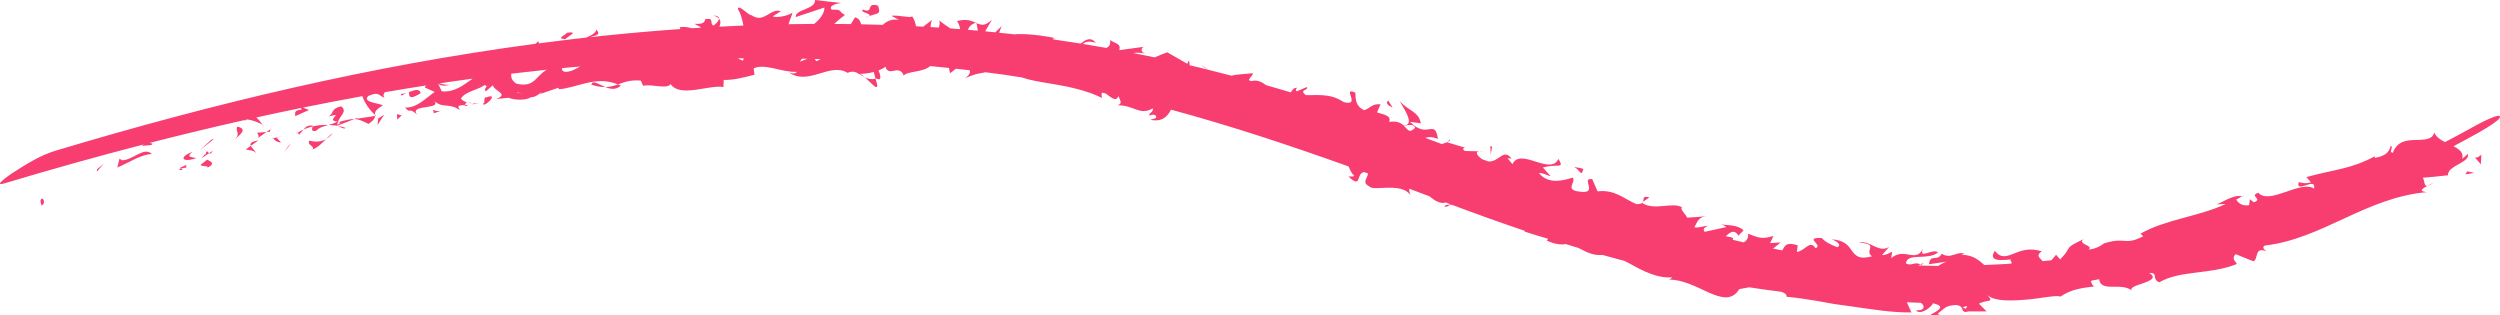 <svg version="1.1" id="图层_1" x="0px" y="0px" width="359.283px" height="45.332px" viewBox="0 0 359.283 45.332" enable-background="new 0 0 359.283 45.332" xml:space="preserve" xmlns="http://www.w3.org/2000/svg" xmlns:xlink="http://www.w3.org/1999/xlink" xmlns:xml="http://www.w3.org/XML/1998/namespace">
  <path fill="#F83D71" d="M5.954,29.545c0.033-0.166-0.392-0.916,0.137-0.992C6.007,28.352,6.748,29.125,5.954,29.545z M13.897,24.691
	l1.013-1.162l-0.957,0.791L13.897,24.691z M17.498,23.029l-0.318-0.246l-0.326,1.289c0.827-0.328,1.74-0.848,2.617-1.254
	c0.879-0.395,1.716-0.703,2.37-0.664C20.725,20.969,19.024,23.096,17.498,23.029z M26.021,24.236
	c0.168-0.051,0.402-0.109,0.81-0.172c-0.396-0.474,0.79-0.697-1.022,0.082C25.918,24.18,25.954,24.207,26.021,24.236z
	 M26.021,24.236C25.202,24.488,26.68,24.551,26.021,24.236L26.021,24.236z M29.772,22.947L28.8,23.709
	c0.309,0.26,1.297,0.082,0.994,0.406C30.847,23.564,30.539,23.307,29.772,22.947z M30.56,21.67l-0.518,0.35
	C30.175,22.127,30.336,22.135,30.56,21.67z M29.528,22.316c-0.004-0.436-0.144,0.02-0.582,0.441l1.096-0.738
	C29.828,21.836,29.699,21.391,29.528,22.316z M27.66,21.83c-2.05,0.729-1.489,1.621,0.554,0.891
	C27.524,22.576,26.681,22.592,27.66,21.83z M36.767,22.021c0-0.311-0.553-0.705-0.724-1.064l-0.733,0.521
	C35.775,21.588,36.609,21.596,36.767,22.021z M36.043,20.957l1.1-0.781C36.041,20.359,35.897,20.646,36.043,20.957z M28.647,21.654
	l2.11-1.685l-0.381,0.111L28.647,21.654z M40.872,21.859l0.995-1.312l-0.46,0.471L40.872,21.859z M44.453,20.207
	c-0.386,0.684,0.902,0.807,0.44,1.279c0.811-0.283,1.416-0.953,1.971-1.506C46.229,20.346,45.494,20.469,44.453,20.207z
	 M47.815,19.129c-0.314,0.203-0.619,0.516-0.951,0.852C47.201,19.777,47.521,19.52,47.815,19.129z M40.396,20.486l-0.665-0.727
	c-0.146,0.029-0.313,0.063-0.481,0.096C39.384,20.014,39.671,20.441,40.396,20.486z M39.709,19.738l0.022,0.021
	c0.525-0.094,0.889-0.158,1.045-0.186C40.642,19.596,40.32,19.645,39.709,19.738z M39.128,19.879
	c0.045-0.008,0.078-0.016,0.122-0.023C39.185,19.785,39.151,19.764,39.128,19.879z M34.114,18.199
	c-0.381,0.686,0.543,0.902-0.37,1.844C34.35,19.418,35.732,18.582,34.114,18.199z M37.039,19.865l1.258-0.896l-1.34,0.103
	C37.033,19.285,37.341,19.555,37.039,19.865z M38.794,18.934l0.078-0.37l-0.575,0.407L38.794,18.934z M45.434,18.793
	c0.48-0.498,1.091-0.639,1.772-0.832c-0.779-0.025-1.566,0.037-2.292,0.211C44.867,18.457,44.648,19,45.434,18.793z M42.637,19.178
	c0.036-0.022,0.08-0.053,0.114-0.074C42.659,19.049,42.593,19.041,42.637,19.178z M53.904,16.667l0.137-0.019l-0.139-0.131
	C53.903,16.568,53.903,16.615,53.904,16.667z M44.757,18.045c-0.591-0.037-0.881,0.242-1.142,0.572
	c0.397-0.178,0.827-0.332,1.299-0.445C44.936,18.043,44.927,17.963,44.757,18.045z M49.639,18.371
	c-0.326-0.119-0.686-0.203-1.06-0.273C48.917,18.307,49.579,18.609,49.639,18.371z M42.988,19.291
	c-0.025,0.02-0.047,0.041-0.075,0.057C43.134,19.486,43.092,19.404,42.988,19.291z M42.988,19.291
	c0.26-0.184,0.44-0.441,0.627-0.674c-0.324,0.141-0.619,0.301-0.864,0.486C42.832,19.146,42.921,19.221,42.988,19.291z
	 M51.437,16.91l-0.51,0.199c0.63,0.02,1.122,0.246,2.031,0.703c0.806-0.551,0.934-0.875,0.946-1.145l-2.626,0.393L51.437,16.91z
	 M48.553,17.571c1.159-0.324,1.82-0.477,2.374-0.461l-2.416,0.945c0.022,0.013,0.04,0.024,0.067,0.042
	c-0.44-0.078-0.901-0.121-1.373-0.137c0.411-0.115,0.844-0.244,1.308-0.484c-1.91-0.129,1.184-1.431-1.285-0.738
	c0.856-0.545,0.258-1.104,1.807-1.463C49.999,16.041,48.794,16.646,48.553,17.571z M48.505,17.916
	c-0.014,0.004-0.043,0.013-0.049,0.027c-0.135-0.039-0.086,0.02,0.043,0.104l0.001,0.014l0.01-0.007c0,0,0,0,0,0l-0.011-0.008
	C48.493,18.002,48.505,17.959,48.505,17.916c0.207-0.143,0.809-0.307,0.049-0.342C48.524,17.684,48.498,17.795,48.505,17.916z
	 M37.764,17.963c0.039,0.057,0.077,0.105,0.117,0.166C37.912,18.096,37.857,18.035,37.764,17.963z M54.249,17.973l0.97-1.496
	l-0.861,0.546L54.249,17.973z M57.091,17.193l0.631-0.609l-0.671-0.189L57.091,17.193z M212.569,21.746l0.67,0.014
	C212.937,21.719,212.729,21.721,212.569,21.746z M208.308,20.07l-0.242,0.324C208.34,20.27,208.478,20.152,208.308,20.07z
	 M124.314,11.127c0.874,0.775,1.82,1.963,1.754,1.068l-0.235-0.877C125.195,11.447,124.718,11.33,124.314,11.127z M236.104,29.014
	l0.934-0.635C235.97,28.049,236.313,28.623,236.104,29.014z M84.986,12.172c0.813,0.264,1.446,0.346,1.995,0.336
	C85.997,12.102,85.164,11.43,84.986,12.172z M207.612,29.713c0.419-0.008,0.637-0.115,0.695-0.299
	C207.881,29.41,207.61,29.484,207.612,29.713z M322.194,28.193c0.072,0.018,0.151,0.01,0.222,0.035
	C322.397,28.109,322.313,28.133,322.194,28.193z M349.831,26.162c-0.214,0.166-0.603,0.357-0.964,0.549
	C349.072,26.678,349.37,26.523,349.831,26.162z M68.065,14.969C67.497,15.119,67.988,15.08,68.065,14.969L68.065,14.969z
	 M67.915,14.856c-0.13-0.049-0.366-0.096-0.777-0.137C67.37,14.789,67.634,14.838,67.915,14.856z M68.065,14.969
	c0.168-0.037,0.404-0.088,0.798-0.174c-0.328,0.066-0.643,0.074-0.948,0.061C68.037,14.895,68.092,14.936,68.065,14.969z
	 M140.332,3.236c-0.028,0.004-0.046,0.025-0.072,0.033c0.026,0.014,0.061,0.029,0.085,0.041L140.332,3.236z M236.104,29.014
	l-0.174,0.115c0.02,0.014,0.041,0.018,0.061,0.031C236.043,29.115,236.078,29.064,236.104,29.014z M62.192,15.779
	c0.056,0.188,0.275,0.422,0.093,0.533l1.085-0.402C62.773,16.055,62.523,15.881,62.192,15.779z M60.469,13.385
	c-0.235-0.785-0.982-0.387-1.84-0.096c0.053-0.012,0.102-0.027,0.156-0.025C58.72,14.424,59.595,13.904,60.469,13.385z
	 M57.616,13.504c-0.024,0.465,0.346,0.033,0.813-0.154C58.163,13.432,57.888,13.49,57.616,13.504z M69.868,14.006
	c-0.447-0.141-0.112,1.068-0.396,0.779C69.151,15.857,72.075,13.168,69.868,14.006z M81.265,5.641
	c0.118-0.357,2.184-1.199,0.191-0.932C81.332,5.063,79.786,5.496,81.265,5.641z M124.905,2.32c1.161-0.459,1.75-0.146,1.286-1.508
	c-1.878-0.568-0.505,1.236-2.191,0.557C123.538,1.832,125.378,1.924,124.905,2.32z M124.905,2.32
	c-0.186,0.072-0.383,0.162-0.594,0.285C124.646,2.492,124.806,2.4,124.905,2.32z M354.313,25.059l1.281-0.213l-1.021-0.223
	L354.313,25.059z M355.652,22.607l0.88,1l0.074-1.379C356.393,22.41,355.978,22.764,355.652,22.607z M200.14,15.449l-0.638-1.012
	l-0.194,0.262C199.368,15.08,199.625,15.203,200.14,15.449z M214.425,21.09l-0.251-0.123l0.07,1.283L214.425,21.09z M227.544,24.289
	c-0.383-0.172-0.879-0.191-1.314-0.293C227.085,24.404,227.244,25.557,227.544,24.289z M355.162,19.636
	c-0.848,0.469-1.703,0.924-2.557,1.383c0.843,0.434,1.483,0.922,1.246,1.811l0.83-0.711c0.301,1.291-2.937,1.627-2.879,3.07
	c0,0-0.904,0.097-1.809,0.194c-0.907,0.08-1.813,0.162-1.813,0.162c0.31,0.379,0.122,1.259,0.686,1.162
	c-0.741,0.394-1.372,0.781-0.08,0.903c-4.359,0.382-8.08,2.023-11.802,3.748c-3.709,1.722-7.446,3.474-11.504,3.929
	c-0.476,0.28-0.041,0.604,0.249,0.817c-1.773-0.678-1.14,1.049-1.864,1.457l-2.586-1.041c-0.684,0.761,0.124,1.074,0.166,1.429
	c-3.847,1.545-8.132,0.86-11.109,2.616c-1.166-0.373-0.071-1.434-1.464-1.338c2.238,1.396-3.78,1.641-2.347,2.654
	c-0.855-0.816-2.094-0.648-3.119-0.672c-0.895-0.023-1.611-0.15-1.737-1.086c-0.378,0.076-0.758,0.145-1.136,0.219
	c-0.047,0.355,0.206,0.732,0.474,0.814c-1.913,0.229-3.436,0.455-4.892,1.471c-0.568-0.264-2.723,0.253-5.004,0.441
	c-2.158,0.174-4.389,0.242-5.402-0.594c-0.013,0-0.025,0.002-0.038,0.002c1.002,1.057-0.224,0.565-1.271,1.168l1.09,1.102
	l-2.564,0.004c-0.516,0.137-0.664,0.096-0.666-0.008c-0.435-0.035,0.071-0.67-1.033-0.906c-1.729,0.018-1.799,0.59-2.746,1.209
	l0.271,0.17l-1.185,0.111c-0.864-0.031,3.052-1.154,0.216-1.74c-0.03,0.319-1.69,1.846-2.456,1.018
	c1.449,0.058,1.259-0.746,0.73-1.086l-2.016-0.08l0.655,1.463c-2.916,0.039-5.882-0.487-8.875-0.903
	c-0.747-0.103-1.498-0.209-2.253-0.313c-0.748-0.136-1.502-0.271-2.256-0.408c-1.51-0.26-3.031-0.481-4.572-0.635
	c0.07-0.341-0.254-0.545-0.727-0.707c-1.548-0.191-3.09-0.408-4.627-0.646l-1.431,0.262c-0.497,0.831-1.149,1.159-1.907,1.188
	c-0.748-0.005-1.598-0.312-2.498-0.707c-1.797-0.819-3.808-1.896-5.72-1.841c0.286-0.065,0.397-0.235,0.457-0.336
	c-2.744,0.207-5.408-1.696-6.823-2.358c-0.266-0.07-0.531-0.14-0.796-0.211c-0.014,0.004-0.03,0-0.043,0.004v-0.015
	c-0.772-0.209-1.548-0.418-2.319-0.637c-1.127,0.082-1.91-0.168-3.439-0.996c-0.611-0.181-1.223-0.375-1.832-0.563
	c-0.689,0.116-1.529,0.045-2.744-0.5l0.191-0.265c0,0-0.85-0.252-1.698-0.502c-0.841-0.265-1.681-0.528-1.681-0.528
	c0.015-0.043,0.012-0.072,0.024-0.113c-3.483-1.172-6.968-2.418-10.457-3.737c-0.127-0.011-0.257-0.021-0.364-0.021
	c0.01-0.033,0.004-0.076,0.004-0.113c-0.039-0.016-0.078-0.028-0.117-0.045c-0.133-0.05-0.268-0.101-0.402-0.151
	c-0.836,0.233-1.621-0.28-2.363-0.896c-0.962-0.36-1.924-0.724-2.885-1.082c-0.066,0.244,0.039,0.572,0.146,0.899
	c-1.334-1.907-5.432-0.478-5.887-1.235c-1.158-0.552-0.261-1.17-0.203-1.863c-0.188-0.067-0.377-0.137-0.566-0.204
	c-1.2,0.225-0.307,2.498-2.245,0.635c0.349-0.021,0.942,0.09,0.788-0.16c-0.275-0.188-0.523-0.686-0.771-1.277
	c-8.429-3.025-16.908-5.832-25.521-8.166c-0.517,1.033-1.302,1.811-2.98,1.459c0.404-0.147,0.984-0.139,0.835-0.514
	c-0.156-0.379-0.765-0.16-0.97-0.09c-0.152-0.375,0.635-0.439,0.506-1.043c-1.88,1.121-2.697-0.475-5.052-0.432
	c0.78-0.306,0.302-0.722,0.135-1.285c-0.015-0.004-0.029-0.008-0.044-0.012c-0.329,0.91-1.207,0.022-1.807-0.406
	c-0.179-0.039-0.357-0.08-0.537-0.119c-0.067,0.108-0.079,0.334-0.009,0.762c-2.086-1.067-4.898-1.661-7.386-2.063
	c-1.615-0.26-3.078-0.508-4.124-0.887c-0.977-0.152-1.955-0.308-2.938-0.445c-0.768-0.106-1.535-0.197-2.304-0.297
	c-0.742,0.194-1.079,0.069-2.91,0.846c0.619-0.438,0.785-0.78,0.661-1.135c-0.662-0.078-1.325-0.145-1.988-0.217
	c-0.438,0.34-0.846,0.654-0.846,0.654l-0.144-0.764c-0.898-0.093-1.797-0.185-2.696-0.271c-1.025,0.926-3.345,0.715-3.802,1.365
	c-0.689-1.734-2.143,0.309-2.639-1.273c-0.274,0.221-0.62,0.396-0.995,0.539c0.347,0.74,0.445,1.557-0.249,1.172
	c-0.063,0.014-0.109,0.01-0.169,0.02l-0.266-0.975c-0.739,0.193-1.486,0.273-1.975,0.271c0.218,0.092,0.465,0.283,0.722,0.512
	c-0.306-0.157-0.588-0.348-0.862-0.514c-0.099-0.003-0.196-0.007-0.26-0.023c0.046-0.025,0.099-0.039,0.158-0.039
	c-0.436-0.244-0.893-0.375-1.538-0.076c-2.527-1.588-5.693,1.957-8.485-0.111c0.423,0.211,1.02,0.305,1.18-0.037
	c-1.177,0.041-2.352-0.301-3.422-0.531c-1.07-0.211-2.035-0.344-2.774,0.043l0.124,0.895c-1.718,0.453-3.037,0.777-4.427,0.756
	l-0.04,1.018c-2.033-0.374-6.243,1.593-7.602-0.438c-0.44,0.836-2.8-0.07-3.928,0.27l-0.35-0.758
	c-1.515-0.139-2.415,0.244-3.286,0.548c0.146,0.059,0.284,0.089,0.428,0.164c-0.71,0.672-1.52,0.52-2.248,0.215
	c0.699-0.01,1.26-0.179,1.817-0.378c-3.178-1.316-5.846,0.505-8.496,0.694l-0.05-0.219l-2.614,0.895
	c0.617-0.787-0.469,0.549-1.296,0.459c-0.804,0.485-2.208,0.461-3.28,0.09l-1.713,0.18c1.827-0.764-0.288-1.094-0.523-1.969
	l-0.994,0.852c-0.503-0.367,0.606-0.789-0.231-0.873c-0.662,0.594-2.828,0.913-3.359,1.938c0.14,0.207,0.434,0.375,0.783,0.498
	c0.083-0.07,0.08-0.056,0.03,0.012c0.029,0.014,0.053,0.023,0.082,0.035c-0.037-0.006-0.053-0.012-0.096-0.016
	c-0.079,0.103-0.199,0.271-0.242,0.398c0.153,0.002,0.313,0.002,0.517,0.002c-0.487,0.232-0.566,0.153-0.518,0
	c-1.382,0.021-0.829,0.306-0.72,0.697c-1.751-1.139-2.46-0.064-3.903-1.5c1.9,1.572-3.524,0.582-2.233,2.16
	c-1.386-1.213-0.793,0.058-1.736-1.016c1.679,0.121,3.064-1.418,4.271-2.236l-1.422-0.633c0.038-0.113,0.086-0.209,0.139-0.295
	c-1.967,0.307-3.932,0.631-5.894,0.969c-0.206,0.283-0.275,0.549-0.009,0.797c-0.661-0.184-0.75-0.618-1.38-0.561
	c-0.058,0.009-0.115,0.019-0.173,0.029c-0.212,0.043-0.465,0.121-0.812,0.275c-0.958,0.914,1.566,1.017,2.094,1.357
	c-1.204,0.709-1.143,1.021-1.119,1.369c-0.766-0.689-1.52-1.754-1.825-2.699c-2.85,0.516-5.697,1.063-8.536,1.639l0.872,0.352
	l-2.001,0.883c0.075-0.369-0.298-0.851,0.929-0.947l-0.079-0.229c-2.148,0.437-4.292,0.892-6.432,1.363
	c0.378,0.34,0.654,0.682,0.934,1.084c-0.349-0.266-1.407-0.719-2.252-0.795c-0.048,0.01-0.095,0.021-0.142,0.033l-0.107,0.107
	c-0.08-0.01-0.13-0.025-0.193-0.039c-4.551,1.021-9.083,2.115-13.594,3.271l0.393,0.082c0.166,0.418-1.229,0.133-1.525,0.453
	l0.289-0.316c-6.716,1.734-13.385,3.604-19.991,5.586c-1.867,0.562,0.912-1.335,1.206-1.522c1.855-1.193,3.944-2.511,6.075-3.15
	C30.504,14.895,53.555,9.389,76.948,6.295l0.458-0.385l0.026,0.319C79.174,6,80.917,5.783,82.664,5.58
	c0.524-0.061,1.051-0.113,1.575-0.172c0.761-0.336,1.42-0.691,1.436-1.152c0.92,0.908-0.478,0.852-0.836,1.086
	c0.563-0.061,1.127-0.125,1.691-0.186c0.046-0.043,0.094-0.09,0.141-0.127c-0.033,0.043-0.038,0.08-0.055,0.119
	c3.71-0.385,7.428-0.711,11.152-0.973c-0.013-0.101-0.024-0.201-0.076-0.281c0.913-0.09,1.345,0.086,1.796,0.166
	c0.345-0.021,0.688-0.043,1.033-0.064c0.078-0.021,0.148-0.035,0.236-0.066c-2.241-1.134,0.436,0.186,0.609-1.191
	c1.397-0.207,0.518,0.642,1.176,0.938c0.226-0.152,0.766-0.619,0.791-0.986c-0.162-0.18-0.402-0.35-0.826-0.477
	c0.641,0.045,0.839,0.237,0.826,0.476c0,0,0,0,0,0c0.286,0.321,0.23,0.715,0.057,1.143c1.149-0.06,2.299-0.115,3.448-0.162
	c-0.177-0.98-0.444-1.855-0.798-2.361c0.087-0.799,1.358,0.813,1.973,0.883c1.805,1.248,2.707-1.109,4.206-0.58l-1.127,0.717
	c0.247,0.316,2.428-0.078,2.777-0.541c0.031,0.264-0.357,1.008-0.549,1.688c1.229-0.021,2.46-0.035,3.69-0.041
	c0.936-0.748,1.529-1.686,1.463-2.352l-4.113,1.365c-0.143-1.123,2.915-1.103,2.765-2.449l3.788,0.437
	c-0.483,0.019-1.951,0.338-1.389,0.955c1.625-0.045,0.839,0.195,1.906,0.758c-0.451,0.318-0.988,0.771-1.556,1.291
	c0.803,0.005,1.604,0.009,2.407,0.021c0.255-0.41,0.459-0.752,0.597-0.971c0.53,0.125,0.781,0.525,0.874,1
	c1.035,0.021,2.071,0.049,3.105,0.082c0.586-0.521,1.271-0.889,2.33-0.719l-1.055-0.566c0.697-0.219,3.144,0.441,2.906-0.01
	c0.284,0.359,0.528,0.961,0.602,1.5c0.345,0.018,0.689,0.033,1.035,0.053l1.36-1.029c-0.185,0.098-0.26,0.576-0.308,1.088
	c0.396,0.023,0.791,0.055,1.187,0.08c0.176-0.498,0.197-0.985-0.067-1.137c1.066,0.867,1.392,0.992,1.74,1.252
	c0.471,0.033,0.941,0.068,1.412,0.105c-0.097-0.514-0.306-1.034-0.507-1.145c1.388-0.394,2.152-0.043,2.764,0.227
	c-0.607,0.153-0.961,0.526-1.169,1.012c0.481,0.039,0.963,0.078,1.443,0.121l-0.189-1.092c0.673,0.302,1.175,0.492,2.216-0.479
	l-0.97,1.666c0.48,0.046,0.959,0.099,1.438,0.148c0.565-0.543,0.958-0.92,0.958-0.92c-0.087,0.139-0.244,0.543-0.395,0.977
	c0.518,0.055,1.035,0.101,1.553,0.16c0.203,0.021,0.406,0.051,0.609,0.072c0.325-0.025,0.661-0.041,1.013-0.037
	c1.763,0.016,3.779,0.314,5.084,0.625l-0.4-0.045c-0.069,0.057-0.098,0.117-0.104,0.18c1.322,0.188,2.643,0.387,3.958,0.6
	c0.699-0.517,1.395-1.045,2.184-0.115c-1.011-0.287-1.556-0.142-1.829,0.172c1.112,0.181,2.222,0.373,3.33,0.572
	c0.404-0.157,0.637-0.485,0.553-1.137c0.781,0.555,1.594,0.476,1.322,1.455l3.503-0.473c-0.287,0.15-0.619,0.681,0.304,1.021
	c-0.587-0.215-1.213-0.2-1.814-0.137c1.028,0.203,2.055,0.414,3.079,0.633c0.607-0.265,1.206-0.523,1.815-0.732l2.871,1.641
	l0.268-0.518l0.09,0.736c0.478,0.112,0.954,0.229,1.431,0.344c-0.008-0.025-0.006-0.051-0.017-0.076
	c0.04,0.033,0.059,0.063,0.087,0.092c0.337,0.082,0.673,0.166,1.009,0.25l-0.904-0.723c0.43,0.265,0.734,0.507,0.952,0.734
	c1.146,0.283,2.288,0.574,3.43,0.875c0.773-0.182,1.231-0.172,3.079-0.35c-0.001,0.449-0.603,0.666-0.524,1.031
	c0.112,0.032,0.225,0.065,0.337,0.096c0.776-0.217,1.48,0.111,2.092,0.584c1.188,0.338,2.373,0.684,3.557,1.039
	c0.216-0.287,0.31-0.635,0.886-0.674c-0.094,0.137-0.277,0.407-0.013,0.518l1.433-0.607c0.338,0.494-1.246,0.34-0.127,1.166
	c2.396-0.045,3.819-0.092,5.436,0.998c2.615,0.663-0.418-2.302,1.662-1.355c0.039,0.899-0.014,1.93,1.277,2.518
	c0.897-0.291,1.033-0.949,2.349-0.857l-0.513,1.176c1.115,0.353,2.074,0.457,1.75,1.365c1.084-0.18,1.67,0.141,2.066,0.506
	c1.901-0.018-0.32-2.887-0.541-3.504c1.309,1.509,2.639,1.408,3.032,3.195l-1.569-0.213c2.536,2.625,3.553-0.597,4.021,2.475
	c-0.602-0.293-1.366-0.35-1.817-0.164c0.785,0.293,1.57,0.588,2.354,0.883c0.332-0.098,0.65-0.201,0.871-0.303l-0.049,0.068
	l2.59,0.77c-0.344-0.043-0.482,0.256-0.063,0.463l2.027,0.051c-0.637,0.09-0.269,0.631,0.412,1.117
	c0.297,0.111,0.595,0.221,0.892,0.332c1.553,0.161,2.226-2.01,3.371-0.375c-0.25-0.123-0.349,0.01-0.603-0.115l0.717,0.883
	c1.142-2.471,5.492,1.722,6.611-0.76c0.926,1.508-0.128,0.649-2.24,1.242l1.123,1.241c-0.599-0.108-1.002-0.478-1.694-0.45
	c1.433,1.758,3.646,1.012,4.86,0.67c0.565,0.608-1.223,1.733,0.916,1.998c2.977,0.467,0.11-2.058,1.894-1.781l0.769,1.752
	c2.484-0.305,3.791,1.078,5.563,1.828c0.443,0.021,0.686-0.056,0.83-0.168c1.771,1.179,4.434-0.204,5.758,0.649
	c-0.415,0.188,0.609,1.084,0.704,1.463c0,0,0.178-0.008,0.446-0.02c0.267-0.005,0.625-0.029,0.982-0.066
	c0.713-0.063,1.428-0.127,1.428-0.127c-1.257,0.098-1.399,0.895-1.803,1.607c0.859,0.107,1.355-0.236,1.946-0.209
	c-0.41,0.199-0.83,0.402-0.47,0.855l3.101-0.676c-0.136-0.173-0.444-0.296-0.706-0.392c0.703,0.137,2.303,0.017,3.182,0.83
	c-0.147,0.291-0.552,0.519-0.699,0.812c-0.67-1.06-1.295-0.425-1.859,0.067c1.279,0.194,1.088,0.269,1.02,0.504
	c0.528,0.127,1.057,0.256,1.588,0.377c0.504-0.299,0.73-0.823,0.586-1.26c1.494,0.565,1.965,0.86,3.677,0.328l-0.476,1.032
	l1.516-0.092l-1.107,0.887c0.444,0.089,0.893,0.16,1.338,0.244c0.065-0.09,0.119-0.19,0.174-0.295c0.24-0.449,0.515-0.9,2.041-0.428
	l-0.117,0.959c1.269-0.229,1.865-1.799,2.67-0.541c1.227-0.447-1.835-1.582,0.913-1.465c0.428,0.548,1.432,1.031,2.202,1.318
	c0.799-0.303-0.232-1.004-0.881-1.131c1.856,0.097,2.426,0.817,2.942,1.565c0.538,0.754,1.048,1.404,2.958,0.875
	c-1.242-0.763,1.15-1.804-1.852-1.942c1.455-0.49,2.757,1.555,4.3,0.59l-1.022,1.176c0.545,0.053,1.17-0.357,1.467-0.492
	l-0.148,0.943c1.9-1.66,3.49,0.785,4.602-1.396c-0.761,1.717,1.39-0.104,2.135,0.564c-1.522,1.209-4.404-0.023-4.627,1.563
	c0.72,0.477,1.371-0.301,2.066,0.164c0.454-0.221,0.711-0.279,0.125,0.082c-0.042-0.037-0.086-0.055-0.125-0.082
	c-0.086,0.043-0.184,0.096-0.281,0.148c0.949,0.027,1.898,0.059,2.854,0.063c0.422-0.256,0.823-0.492,1.231-0.611l-2.549,0.371
	c0.188-1.584,1.147-0.273,1.834-1.516c1.293,0.873,2.244-0.461,3.295,0.025c-0.273,0.004-0.287,0.16-0.562,0.164
	c1.62-0.109,2.614,0.734,3.387,1.436c1.298-0.052,2.597-0.107,3.892-0.193c0.062-0.162,0.027-0.319-0.156-0.457
	c0.85-0.518-3.654,0.807-2.225-1.385c0.877,1.111,1.68,0.816,2.692,0.408c1.017-0.412,2.237-0.907,4.042-0.346
	c-0.986,0.723-0.075,1.027,0.118,1.424c0.426-0.041,0.853-0.09,1.278-0.135c0.225-0.215,0.391-0.465,0.668-0.793l0.58,0.654
	c0.013-0.003,0.022-0.003,0.035-0.005c1.875-1.903,0.299-1.481,3.353-2.883c-0.983,0.752,1.462,0.847,0.729,1.498
	c0.902-0.101,1.738-0.465,2.309-1.013l-0.1,0.123c3.161-1.012,2.842,0.386,5.622-1.024l-0.39-0.375
	c3.554-2.052,8.534-2.494,12.243-4.272l-1.466,0.071c0.481,0.086,2.386-1.474,3.796-1.19c-0.224,0.127-0.579,0.437-0.822,0.453
	c0.185,0.461,0.889,1.041,1.854,0.836l0.115-0.849l0.563,0.435c1.415-0.471-0.764-0.896,0.646-1.367
	c1.558,1.822,6.12-1.885,8.01-0.592c0.181-0.928-0.499-0.713-1.155-0.488c-0.666,0.208-1.312,0.427-1.048-0.438
	c0.51,0.062,0.813,0.276,1.758,0.022l-0.658-0.756c4.366-1.183,6.294-1.121,9.874-2.998l-0.063,0.252
	c1.458-0.277,2.101-0.748,2.313-1.777c0.462,0.265-0.369,0.929,0.303,1.033c0.608-1.656,1.928-1.809,3.198-1.84
	c1.257-0.049,2.462,0.033,2.755-1.076c0.243,0.623,0.858,1.029,1.538,1.377c1.091-0.57,2.181-1.14,3.259-1.738
	c0.314-0.174,4.332-2.496,4.636-1.949C359.571,17.279,355.476,19.465,355.162,19.636z M67.908,11.32
	c-0.024-0.004-0.037-0.008-0.058-0.012c-0.994,0.135-1.987,0.277-2.979,0.422c-0.024,0.117-0.07,0.219-0.146,0.301
	c0.066-0.069,0.107-0.174,0.136-0.299c-0.573,0.082-1.147,0.164-1.719,0.25c0.655,0.161,1.276,0.348,1.57,0.063
	c-0.438,0.434-1.564,0.281-1.742-0.037c-0.004,0-0.006,0-0.01,0l0.521,1.115C65.386,13.313,66.692,12.133,67.908,11.32z
	 M74.347,13.265c-0.012,0.022-0.023,0.035-0.039,0.053C74.986,13.414,75.341,13.518,74.347,13.265z M78.589,10.018
	c-1.71,0.177-3.418,0.369-5.125,0.572c-0.039,0.494,0.06,1.005,0.766,1.443C76.866,12.633,76.918,10.947,78.589,10.018z
	 M83.396,9.553c-0.876,0.078-1.752,0.154-2.628,0.238c-0.021,0.344,0.12,0.756,1.35,0.391C82.574,10.002,82.995,9.783,83.396,9.553z
	 M106.895,8.379c-0.292,0.002-0.584,0.008-0.876,0.012c0.396,0.181,0.687,0.306,0.747,0.336
	C106.816,8.633,106.857,8.512,106.895,8.379z M116.034,8.447c-0.257-0.006-0.515-0.008-0.772-0.014
	c-0.112,0.149-0.236,0.309-0.325,0.438L116.034,8.447z M117.927,8.504c-0.283-0.01-0.565-0.023-0.846-0.031l0.229,0.324
	C117.517,8.725,117.722,8.621,117.927,8.504z M160.065,7.076c-0.001,0-0.002-0.002-0.003-0.004c0,0.002,0,0.002-0.001,0.004
	C160.062,7.076,160.064,7.076,160.065,7.076z M203.362,18.379c-0.1-0.643-1.135-0.359-1.615-0.322
	C202.334,18.613,202.508,19.242,203.362,18.379z M282.063,44.15l0.41,0.23C282.711,44.09,282.952,43.826,282.063,44.15z" class="color c1"/>
</svg>